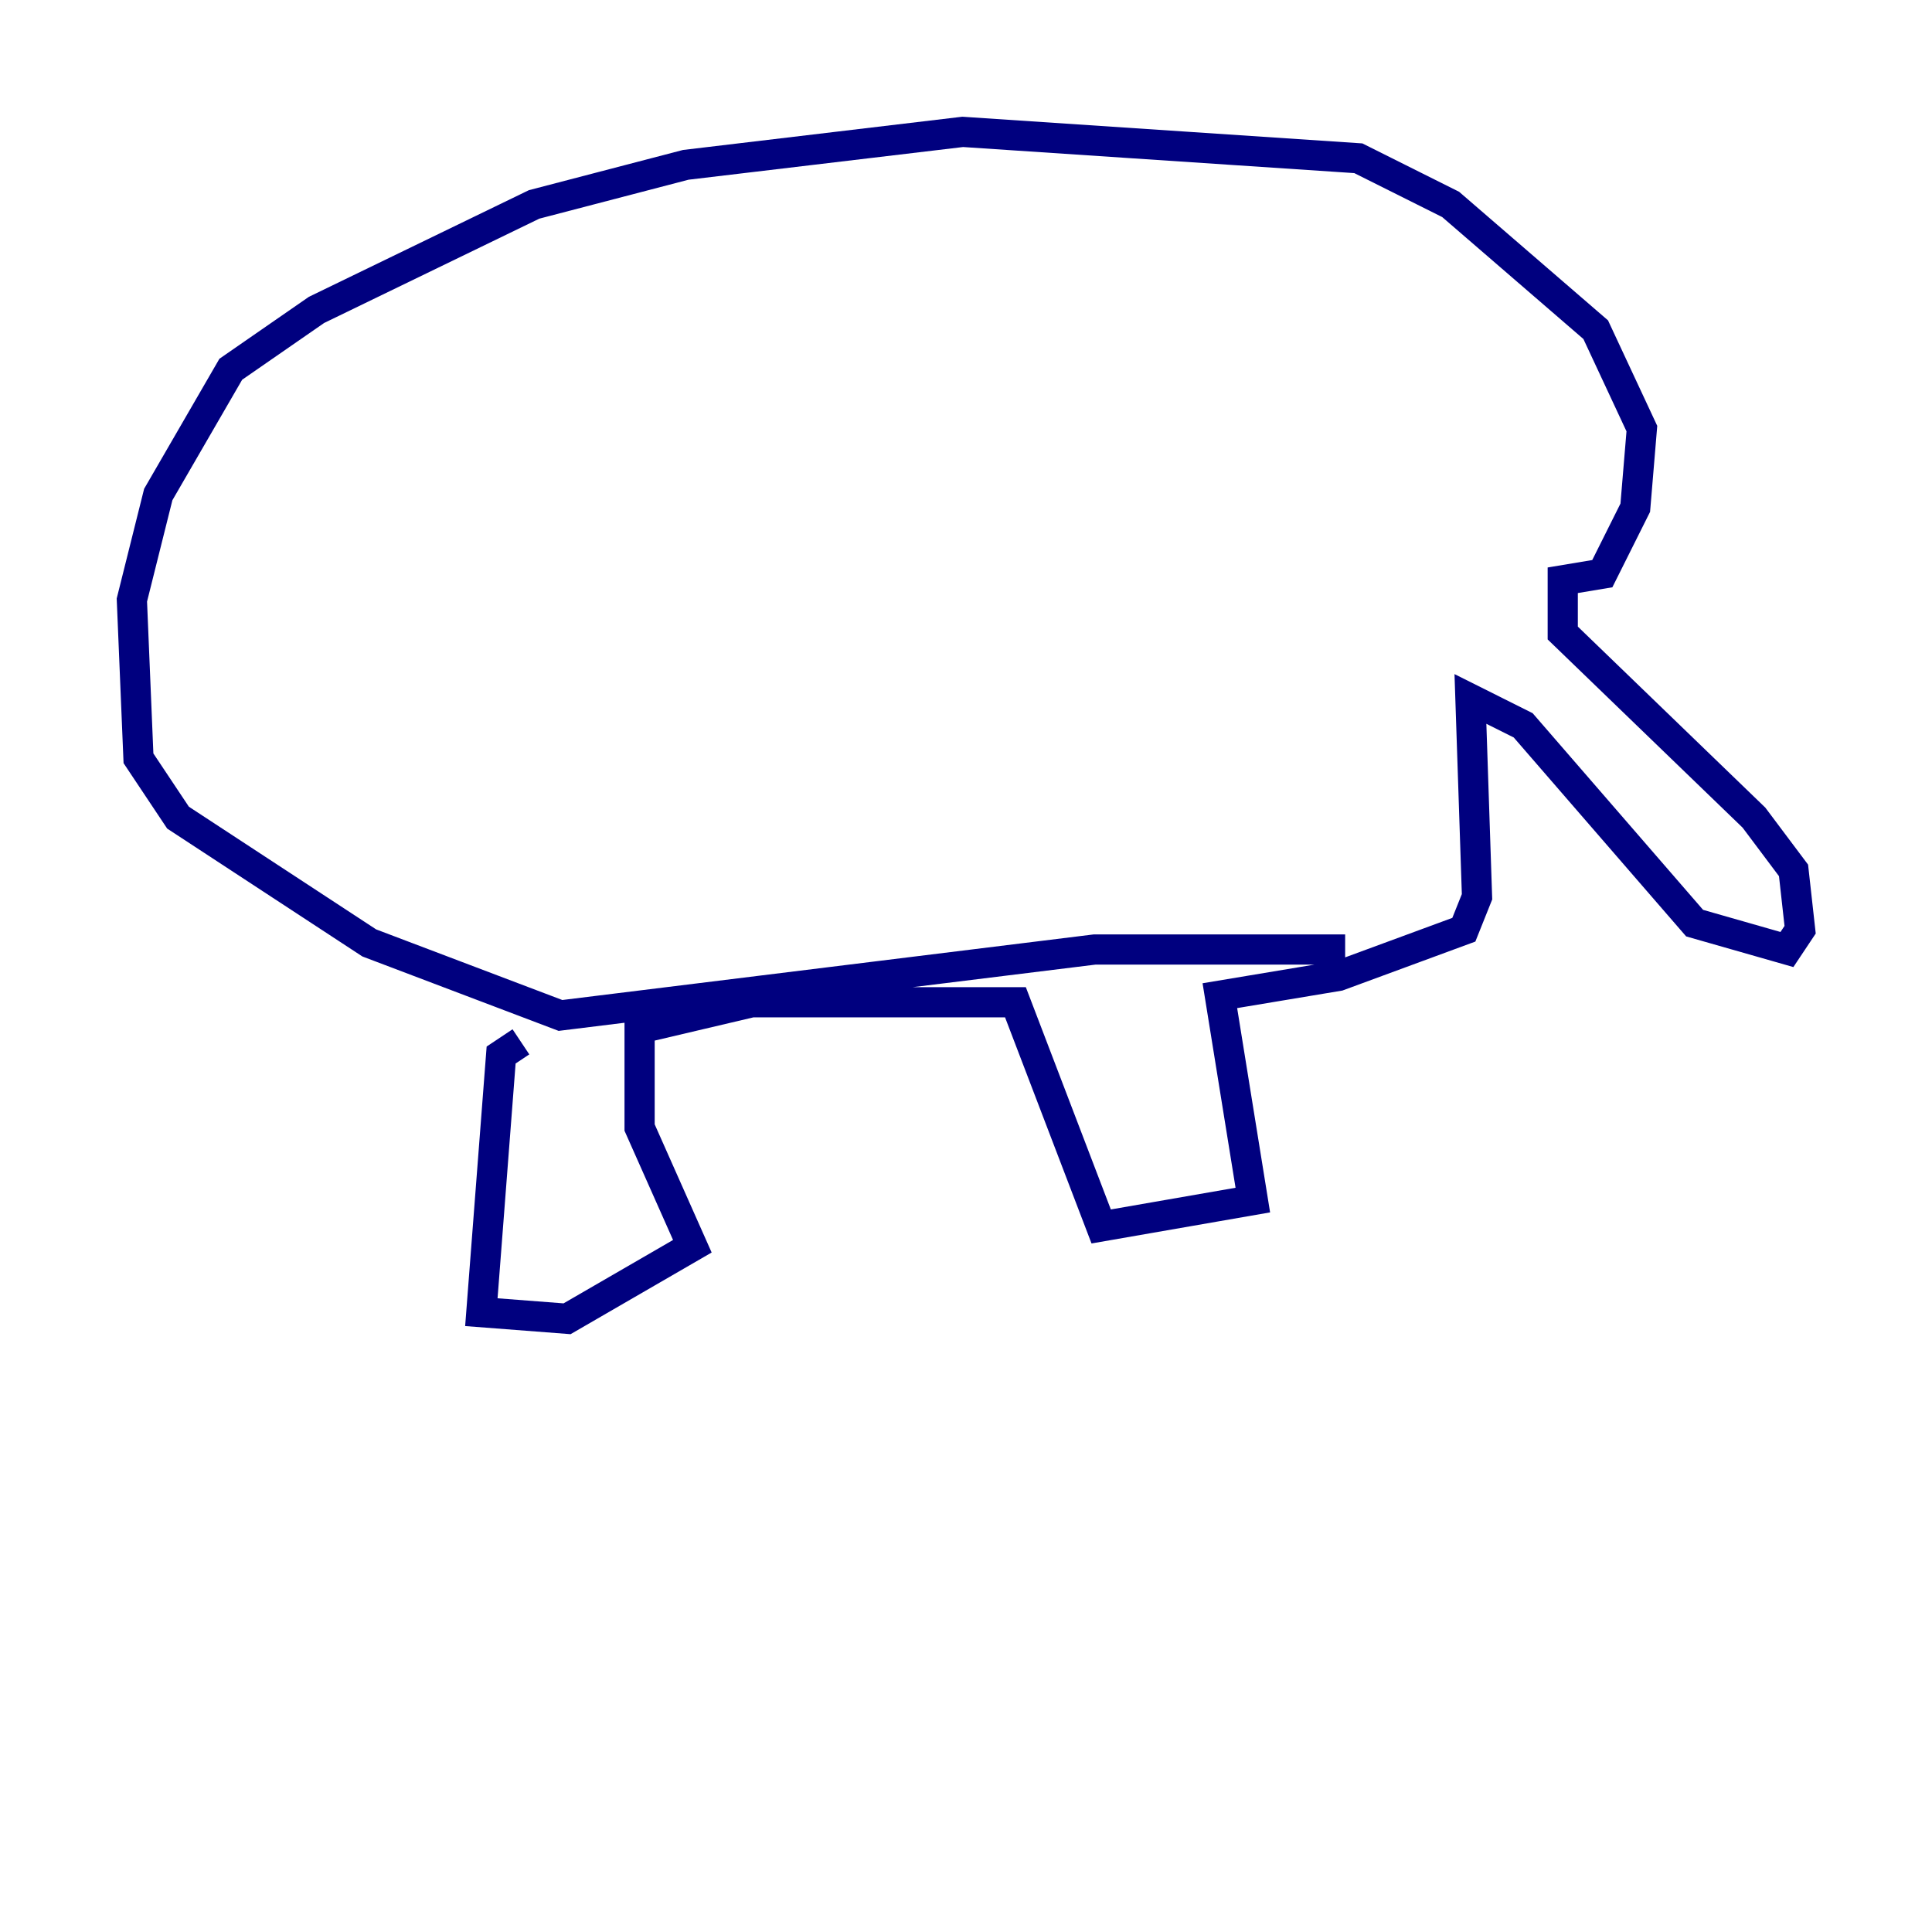 <?xml version="1.0" encoding="utf-8" ?>
<svg baseProfile="tiny" height="128" version="1.2" viewBox="0,0,128,128" width="128" xmlns="http://www.w3.org/2000/svg" xmlns:ev="http://www.w3.org/2001/xml-events" xmlns:xlink="http://www.w3.org/1999/xlink"><defs /><polyline fill="none" points="34.512,69.024 33.201,69.898 31.891,86.935 37.57,87.372 45.87,82.567 42.375,74.703 42.375,68.15 49.802,66.403 67.276,66.403 72.956,81.256 83.003,79.508 80.819,65.966 88.683,64.655 96.983,61.597 97.857,59.413 97.42,46.307 100.915,48.055 112.273,61.16 118.389,62.908 119.263,61.597 118.826,57.666 116.205,54.171 103.536,41.939 103.536,38.444 106.157,38.007 108.341,33.638 108.778,28.396 105.72,21.843 96.109,13.543 89.993,10.485 63.782,8.737 45.433,10.921 35.386,13.543 20.969,20.532 15.29,24.464 10.485,32.764 8.737,39.754 9.174,50.239 11.795,54.171 24.464,62.471 37.133,67.276 72.519,62.908 89.12,62.908" stroke="#00007f" stroke-width="2" /><polyline fill="none" points="103.973,27.959 103.973,27.959" stroke="#7f0000" stroke-width="2" /></svg>